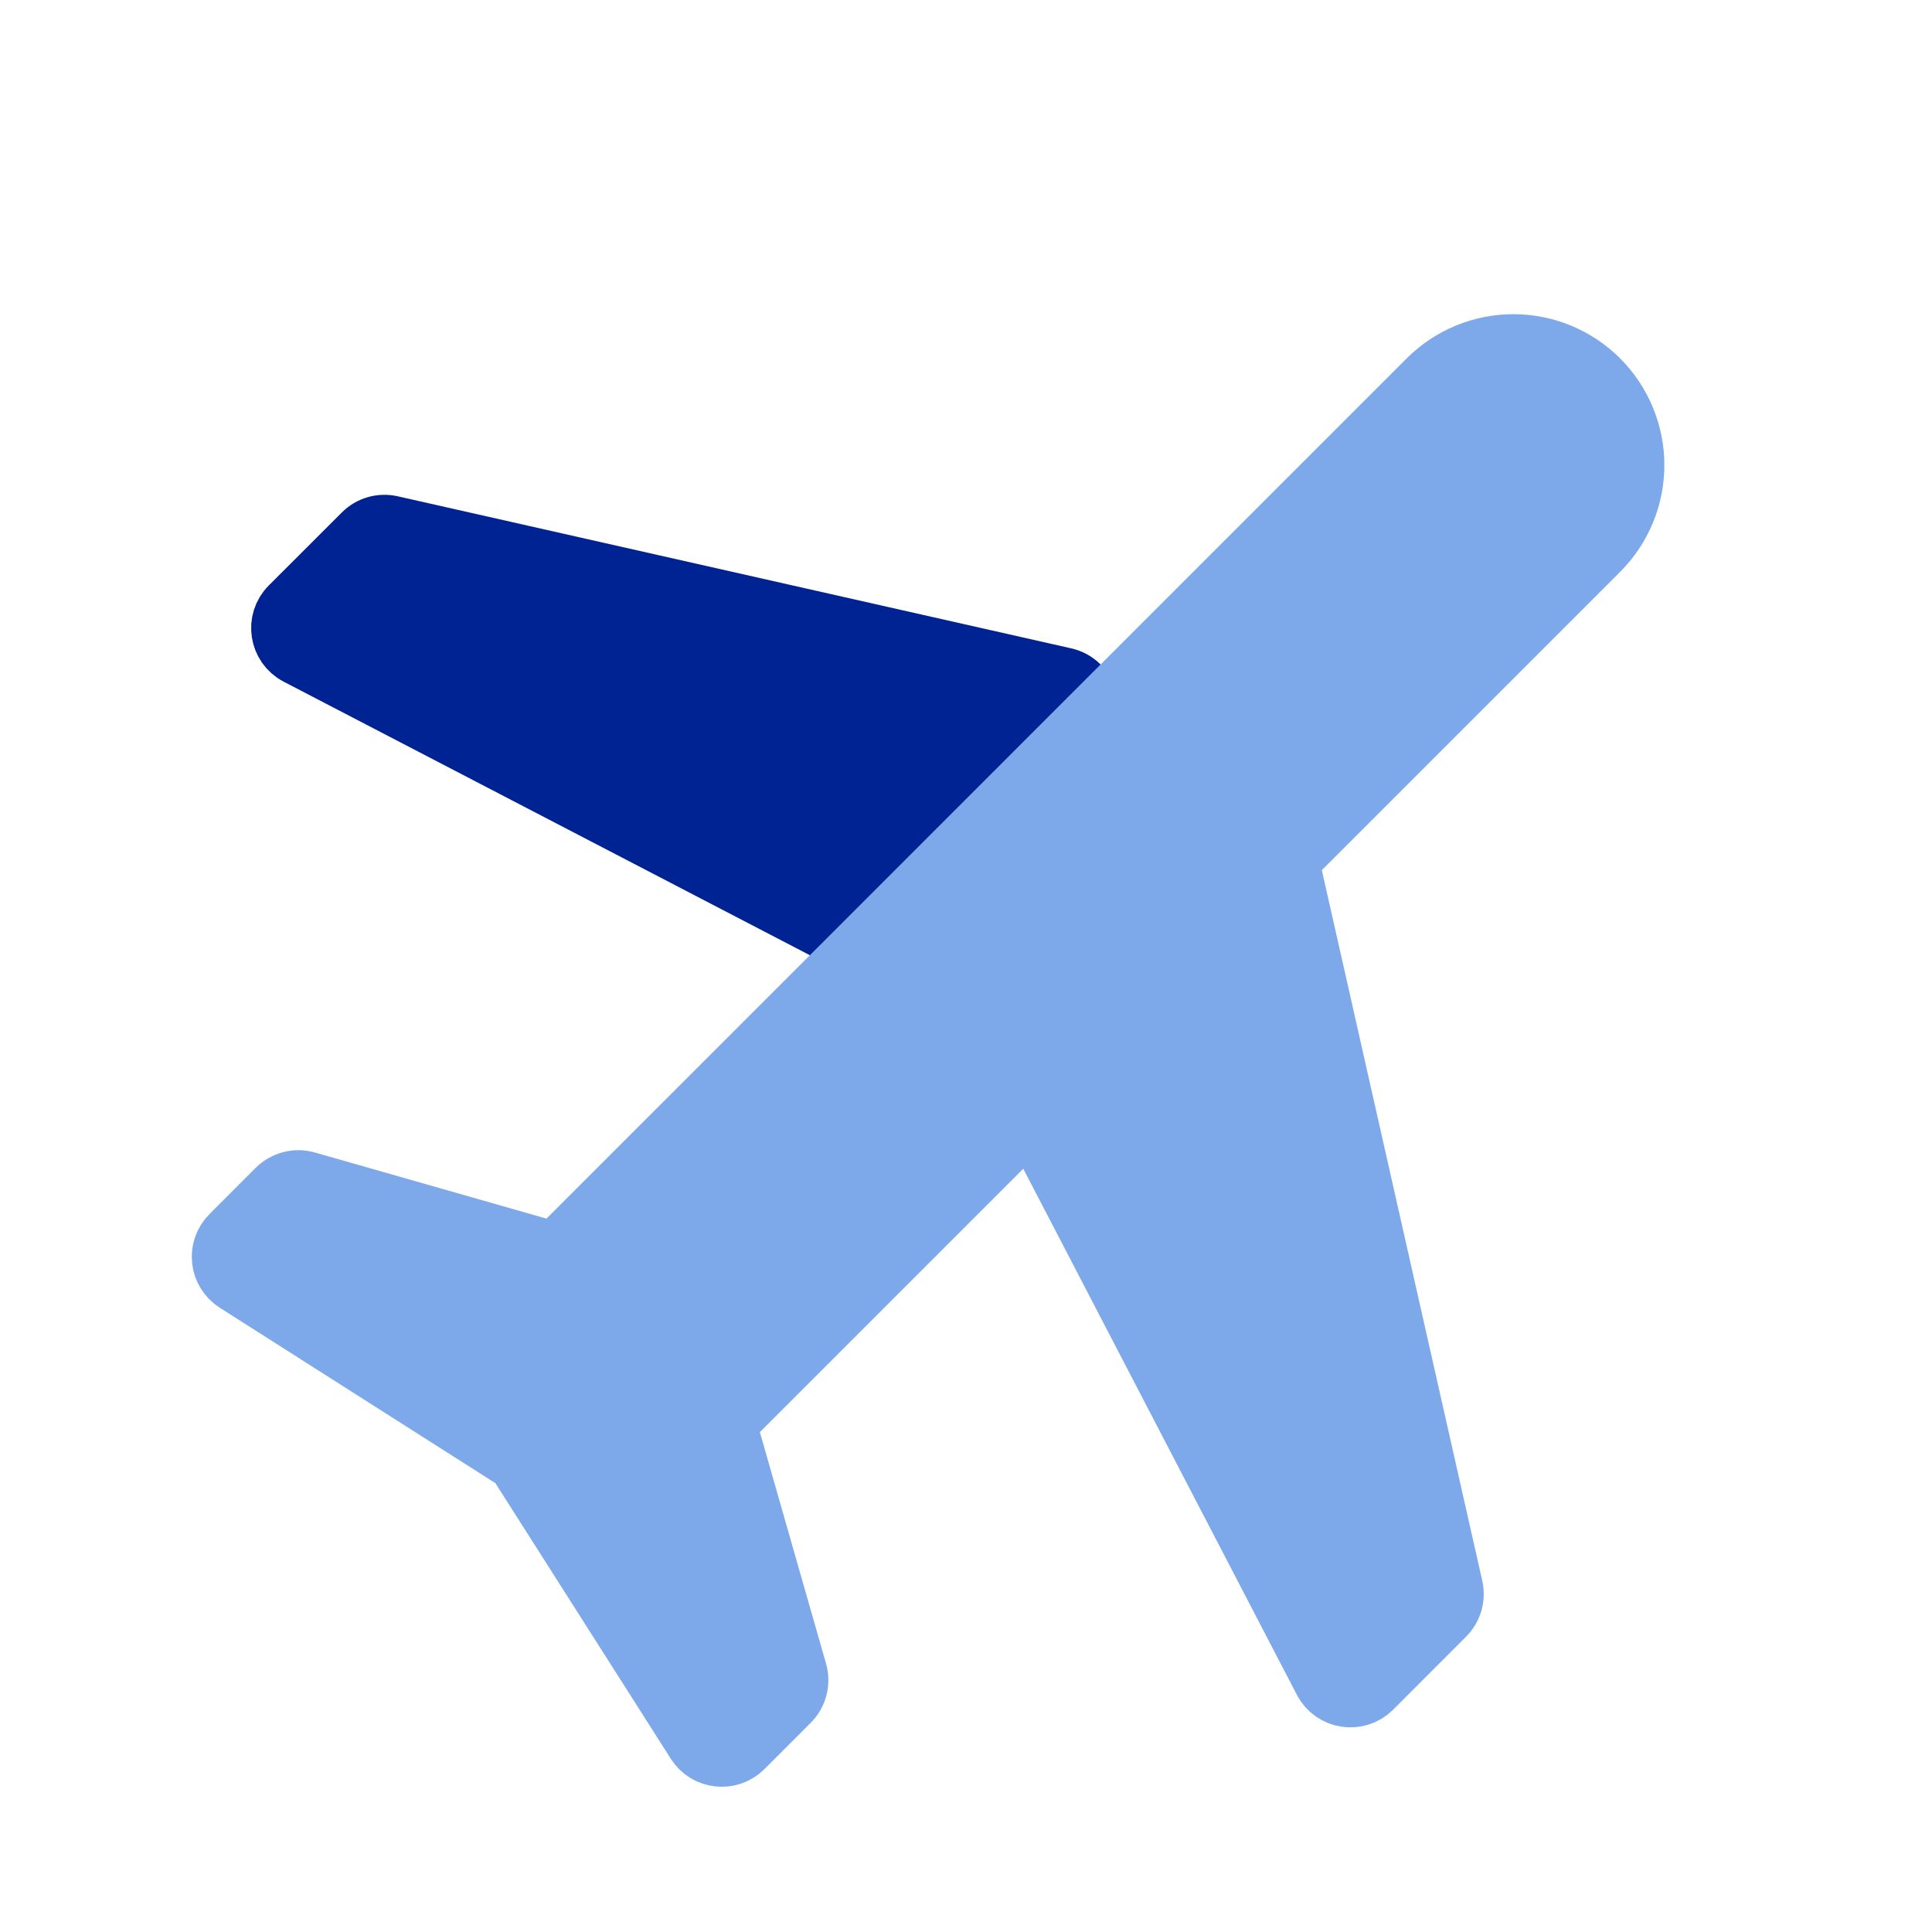 <svg width="32" height="32" viewBox="0 0 32 32" fill="none" xmlns="http://www.w3.org/2000/svg">
<g clip-path="url(#clip0_3594_49558)">
<path d="M4.929 10.847L13.924 15.523C14.117 15.624 14.354 15.588 14.508 15.433L17.875 12.067C18.153 11.788 18.015 11.312 17.631 11.226L6.478 8.708C6.311 8.67 6.136 8.72 6.015 8.842L4.806 10.05C4.567 10.289 4.63 10.691 4.929 10.847Z" fill="#002394" stroke="#002394" stroke-linejoin="round"/>
<path d="M24.063 26.292L21.406 14.523C21.368 14.355 21.419 14.18 21.54 14.059L26.481 9.118C26.856 8.743 27.067 8.235 27.067 7.704C27.067 7.174 26.856 6.665 26.481 6.29C26.106 5.915 25.597 5.704 25.067 5.704C24.536 5.704 24.028 5.915 23.652 6.29L18.517 11.425L14.25 15.693L9.404 20.538C9.276 20.666 9.088 20.715 8.914 20.665L5.079 19.57C4.905 19.52 4.717 19.569 4.588 19.697L3.823 20.463C3.597 20.689 3.638 21.066 3.908 21.238L8.474 24.144C8.536 24.183 8.588 24.235 8.627 24.297L11.533 28.863C11.704 29.133 12.082 29.174 12.308 28.948L13.073 28.183C13.202 28.054 13.251 27.866 13.201 27.692L12.105 23.858C12.055 23.684 12.104 23.496 12.232 23.367L16.595 19.004C16.834 18.765 17.236 18.827 17.392 19.127L21.924 27.841C22.079 28.141 22.482 28.203 22.721 27.964L23.929 26.755C24.05 26.634 24.101 26.459 24.063 26.292Z" fill="#7DA8EA" stroke="#7DA8EA" stroke-linejoin="round"/>
</g>
<defs>
<clipPath id="clip0_3594_49558">
<rect width="32" height="32" fill="white"/>
</clipPath>
</defs>
</svg>

